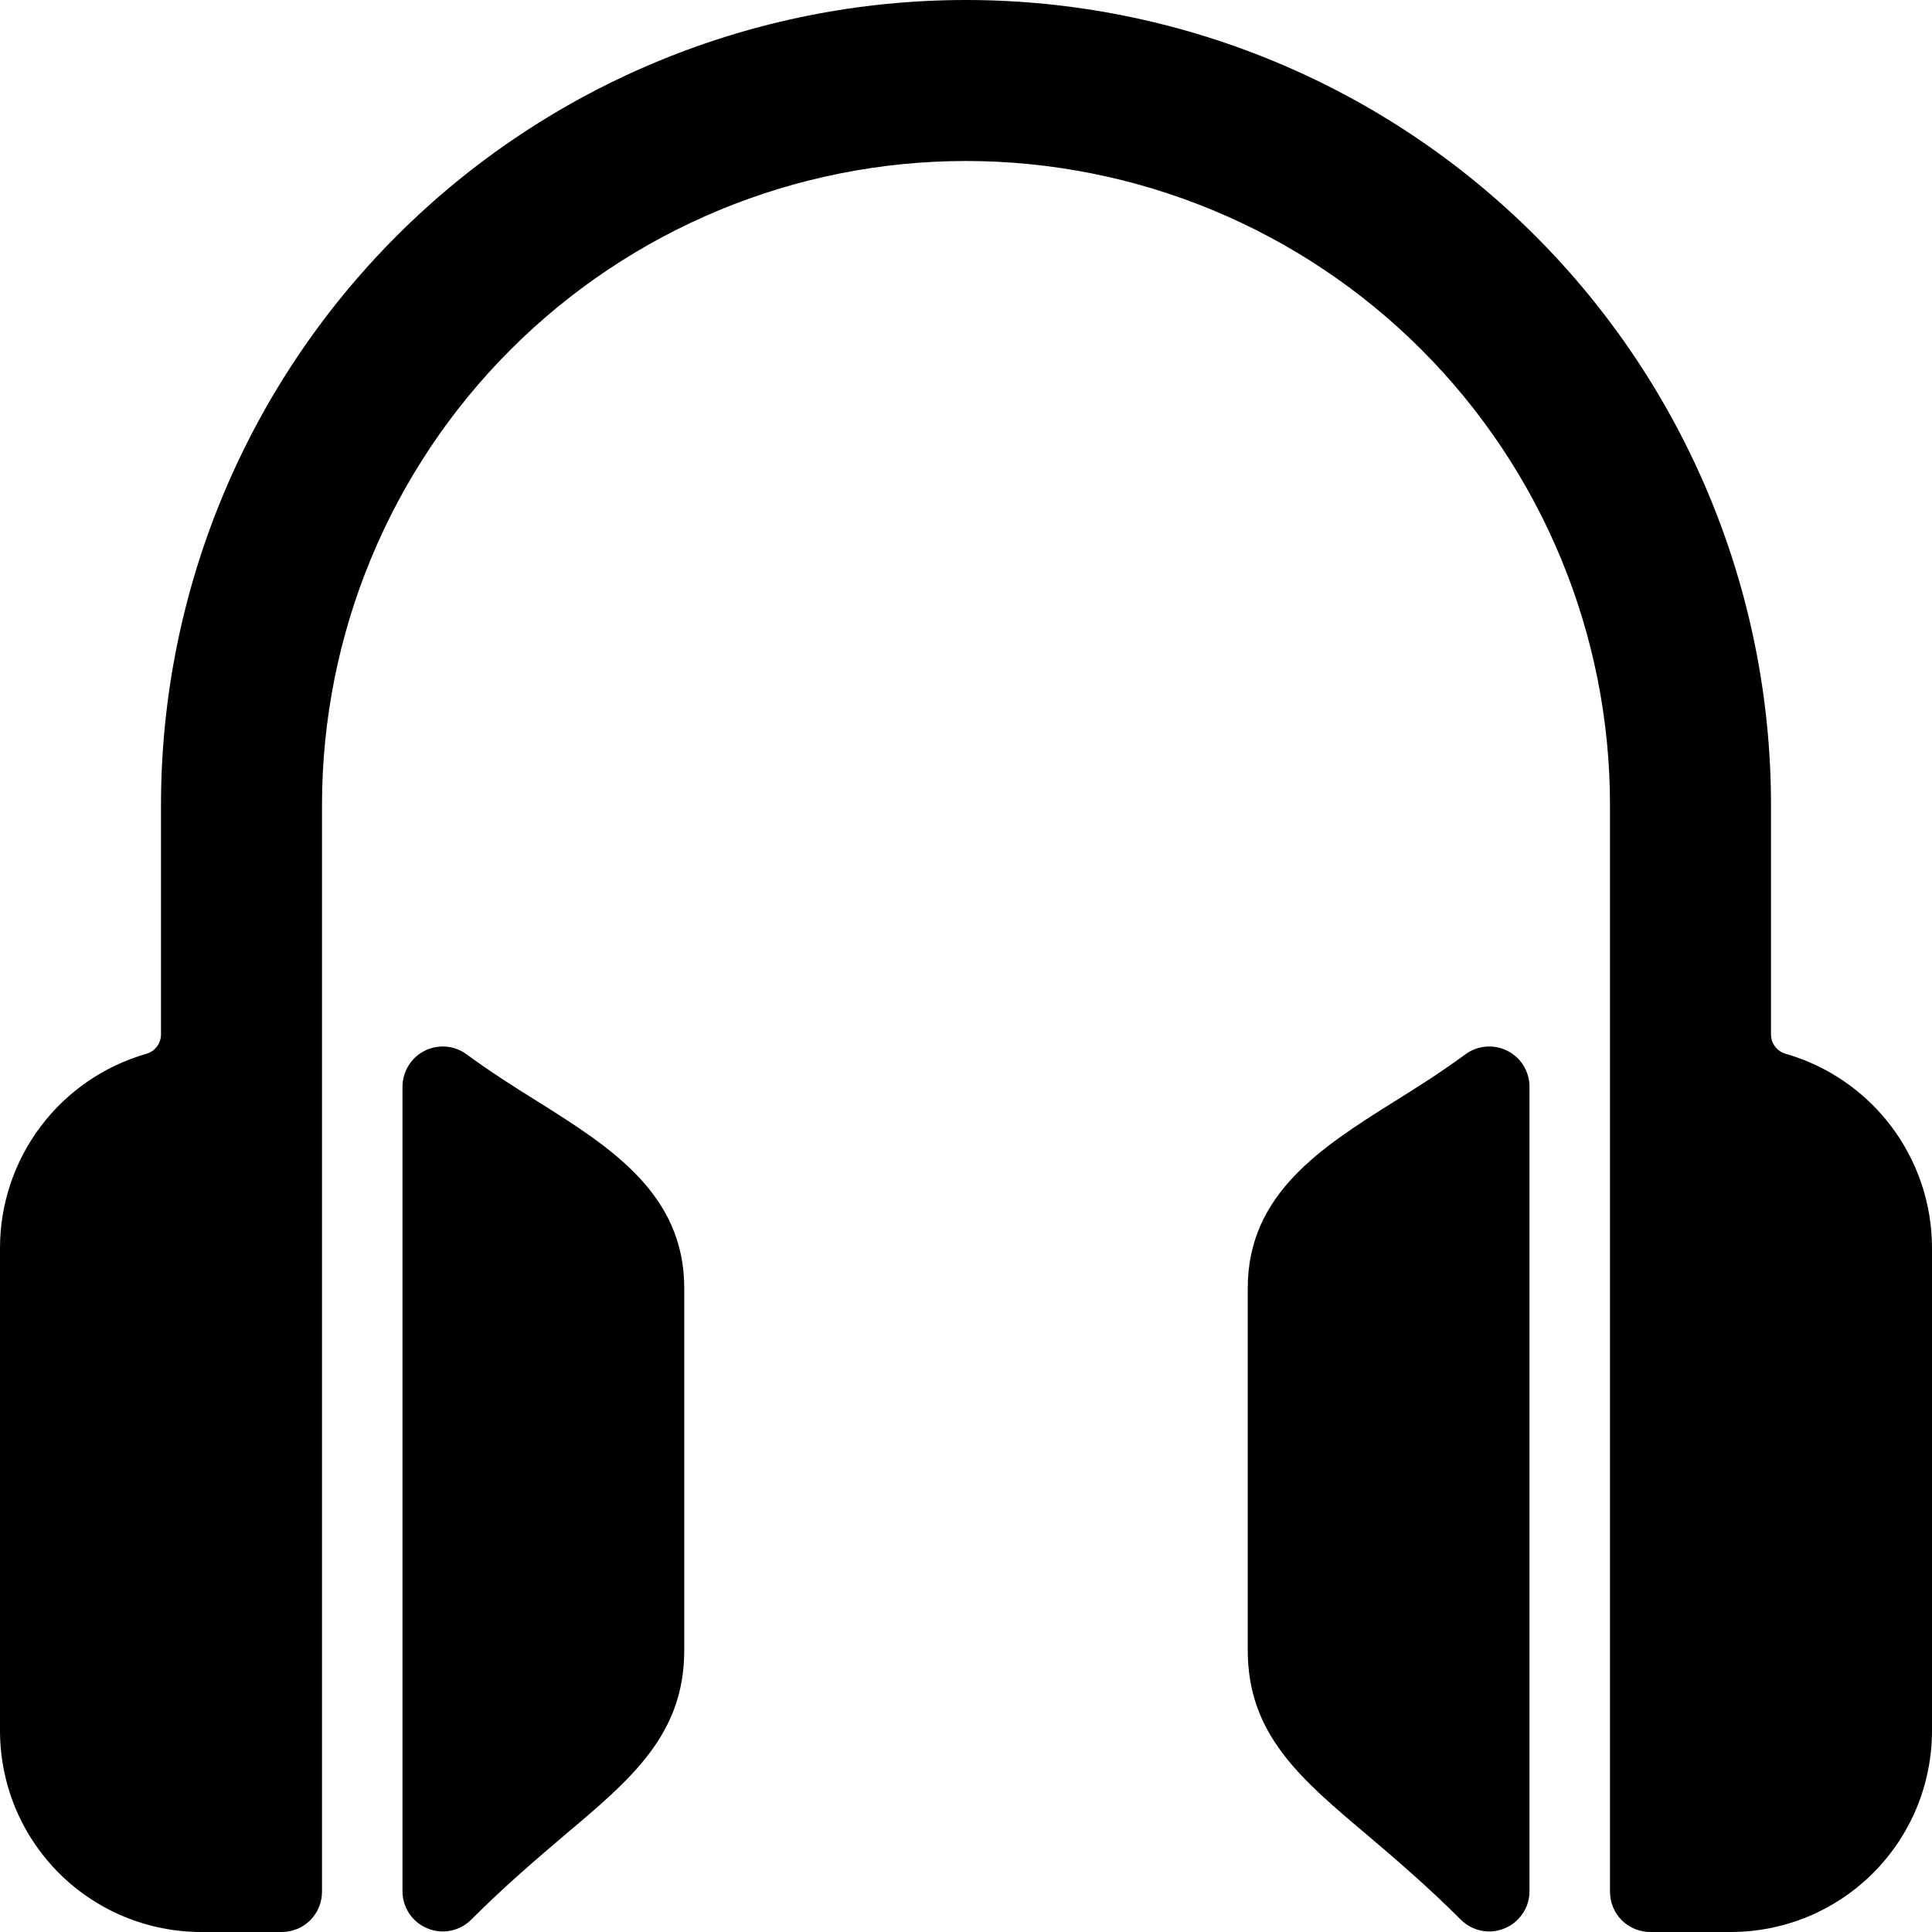 <svg viewBox="0 0 24 24" fill="none" xmlns="http://www.w3.org/2000/svg"><path d="M6.69 13.69C6.4 13.51 6.1 13.32 5.8 13.1C5.726 13.044 5.637 13.01 5.545 13.002C5.452 12.994 5.359 13.011 5.276 13.053C5.193 13.094 5.123 13.158 5.075 13.237C5.026 13.316 5 13.407 5 13.5V23.5C5.001 23.598 5.031 23.693 5.086 23.774C5.141 23.855 5.219 23.918 5.31 23.955C5.4 23.993 5.5 24.003 5.596 23.984C5.692 23.965 5.78 23.919 5.85 23.85C6.28 23.42 6.67 23.09 7.01 22.8C7.84 22.1 8.5 21.55 8.5 20.5V16C8.5 14.83 7.58 14.25 6.69 13.69Z" fill="currentColor"/><path d="M22.18 13.09C22.128 13.075 22.082 13.043 22.05 13C22.017 12.957 22 12.904 22 12.85V10C22 7.348 20.946 4.804 19.071 2.929C17.196 1.054 14.652 0 12 0C9.348 0 6.804 1.054 4.929 2.929C3.054 4.804 2 7.348 2 10V12.85C2 12.904 1.982 12.957 1.95 13C1.918 13.043 1.872 13.075 1.82 13.09C1.296 13.24 0.835 13.556 0.507 13.991C0.179 14.425 0.001 14.955 0 15.5L0 21.5C0 21.828 0.065 22.153 0.19 22.457C0.316 22.76 0.5 23.036 0.732 23.268C0.964 23.5 1.24 23.684 1.543 23.81C1.847 23.935 2.172 24 2.5 24H3.5C3.633 24 3.76 23.947 3.854 23.854C3.947 23.76 4 23.633 4 23.5V10C4 7.878 4.843 5.843 6.343 4.343C7.843 2.843 9.878 2 12 2C14.122 2 16.157 2.843 17.657 4.343C19.157 5.843 20 7.878 20 10V23.5C20 23.633 20.053 23.76 20.146 23.854C20.24 23.947 20.367 24 20.5 24H21.5C21.828 24 22.153 23.935 22.457 23.81C22.76 23.684 23.036 23.5 23.268 23.268C23.5 23.036 23.684 22.76 23.81 22.457C23.935 22.153 24 21.828 24 21.5V15.5C23.999 14.955 23.821 14.425 23.493 13.991C23.165 13.556 22.704 13.24 22.18 13.09V13.09Z" fill="currentColor"/><path d="M18.2 13.1C17.9 13.32 17.6 13.51 17.31 13.69C16.42 14.25 15.5 14.83 15.5 16V20.5C15.5 21.55 16.16 22.1 16.99 22.8C17.33 23.09 17.72 23.42 18.15 23.85C18.22 23.919 18.308 23.965 18.404 23.984C18.5 24.003 18.6 23.993 18.69 23.955C18.781 23.918 18.858 23.855 18.913 23.774C18.969 23.693 18.999 23.598 19 23.5V13.5C19 13.407 18.974 13.316 18.925 13.237C18.877 13.158 18.807 13.094 18.724 13.053C18.641 13.011 18.548 12.994 18.455 13.002C18.363 13.01 18.274 13.044 18.2 13.1Z" fill="currentColor"/></svg>